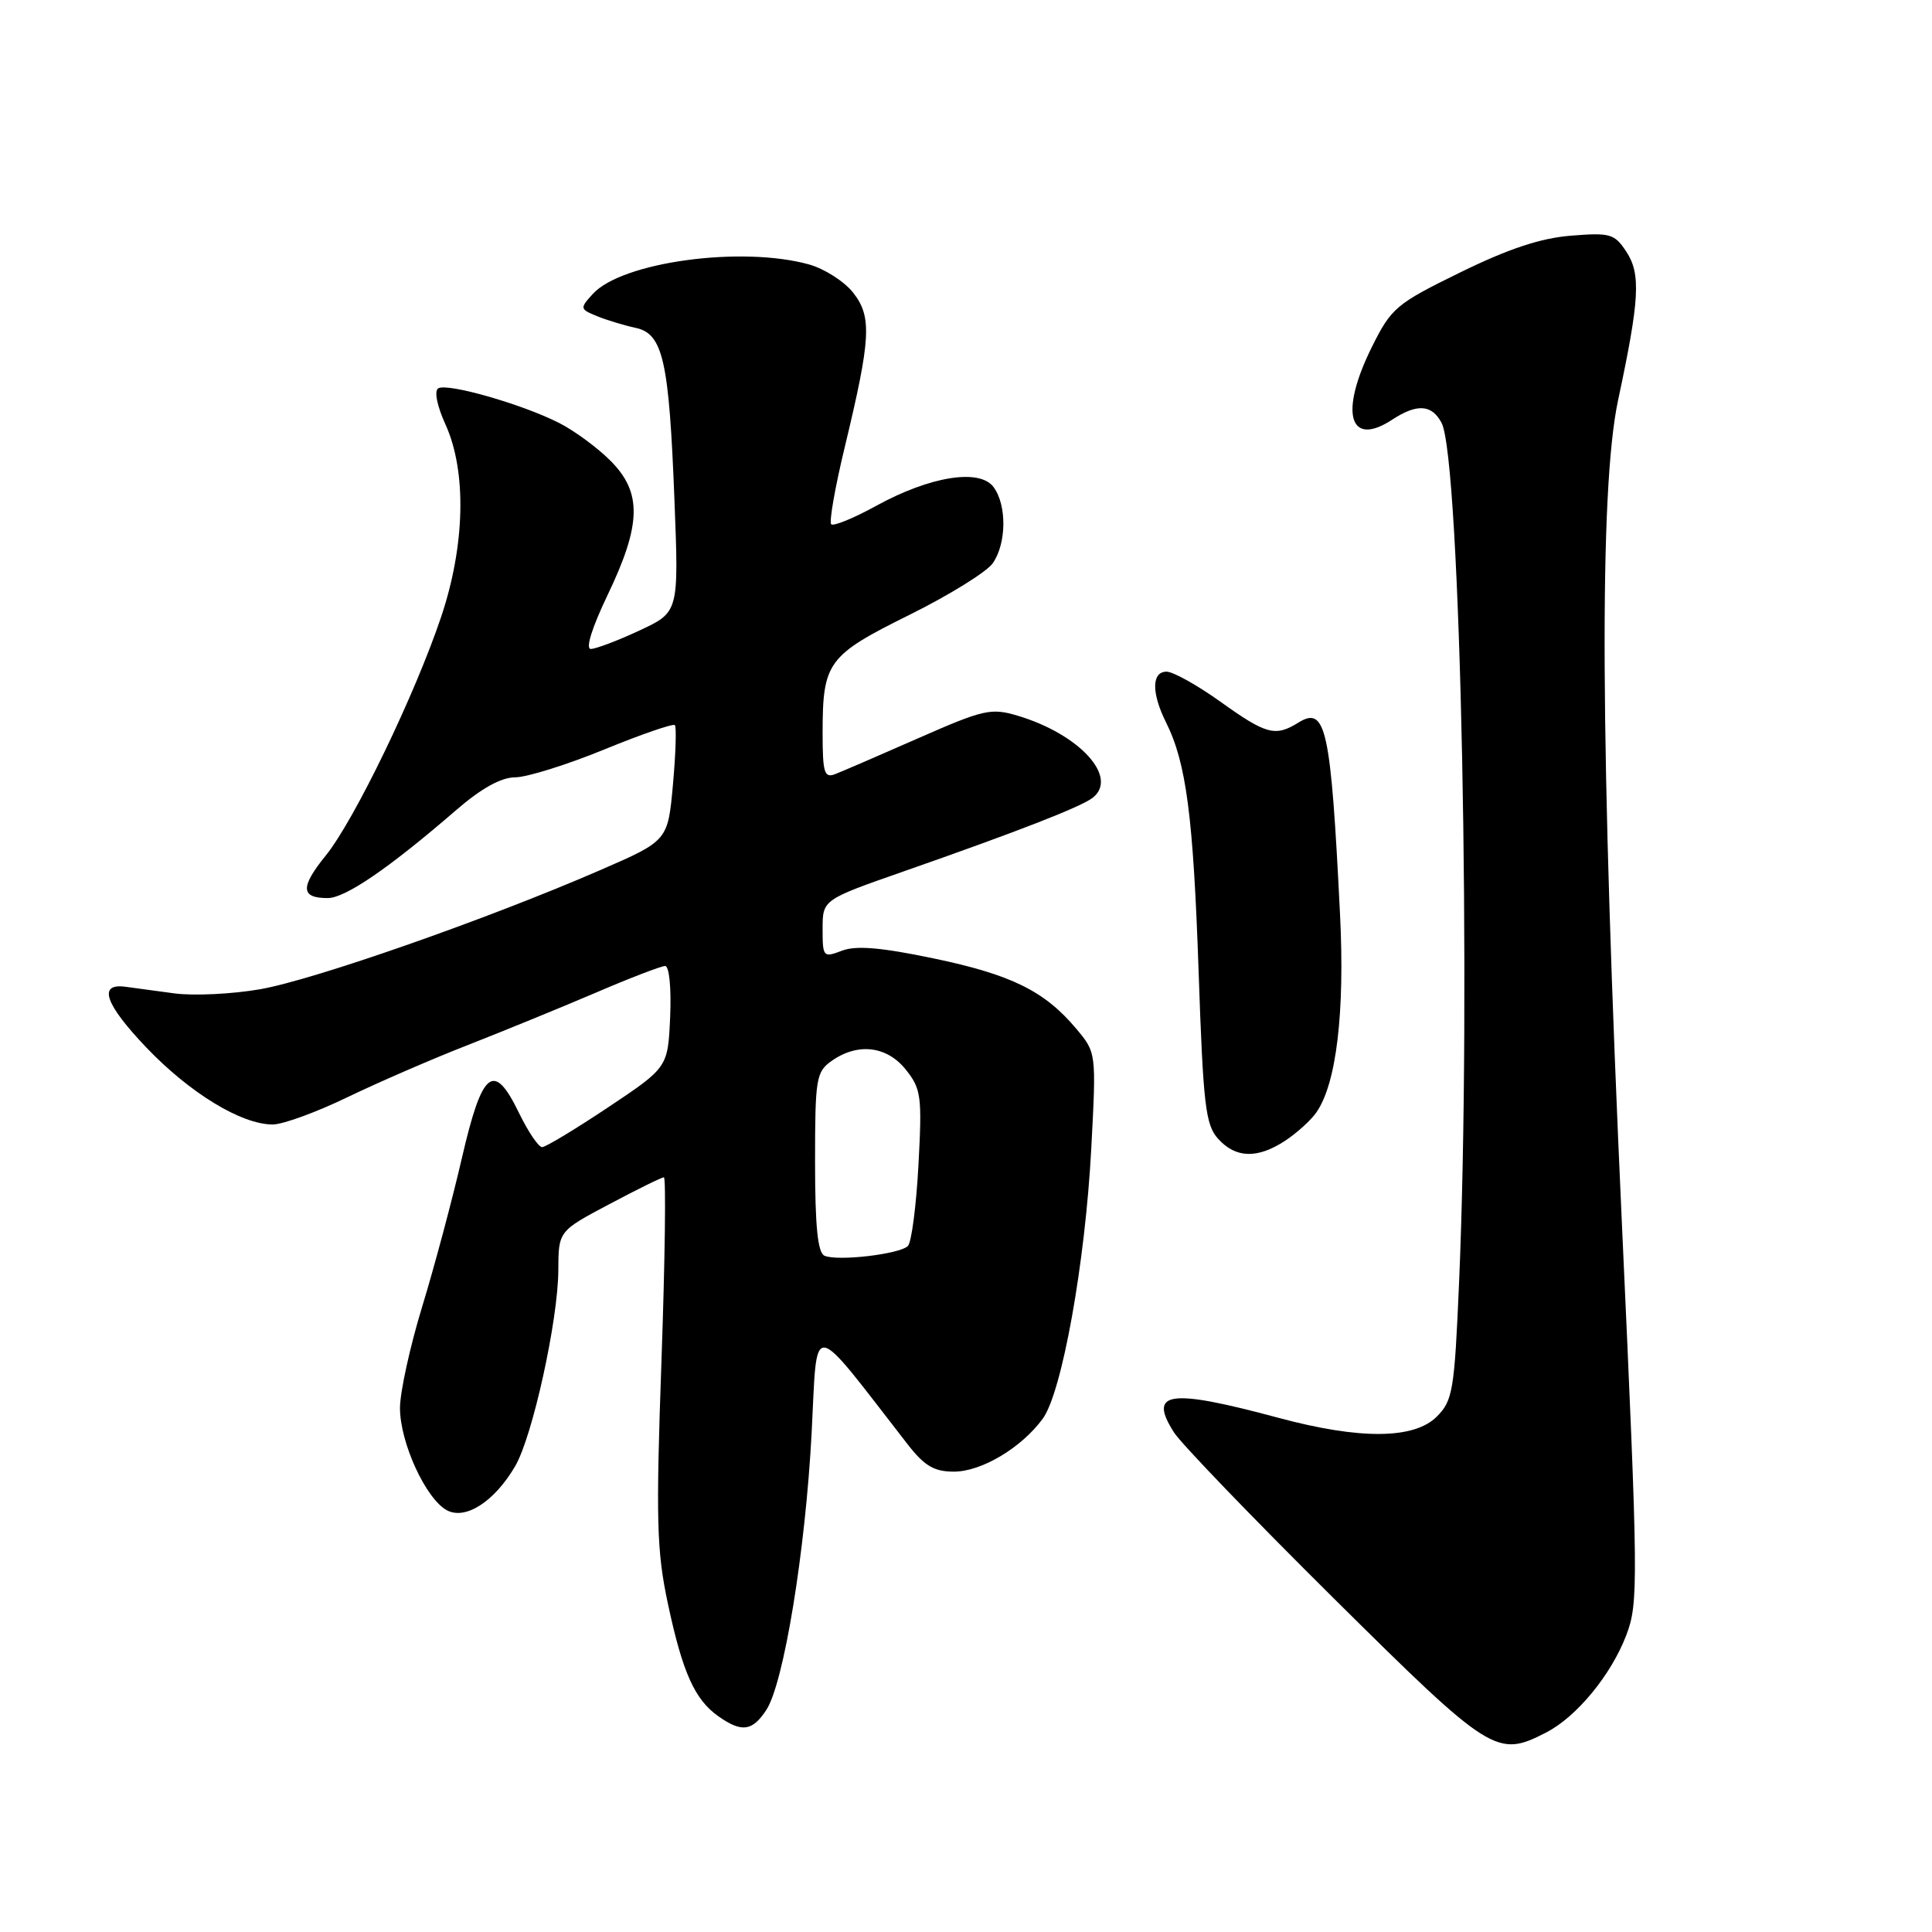 <?xml version="1.0" encoding="UTF-8" standalone="no"?>
<!DOCTYPE svg PUBLIC "-//W3C//DTD SVG 1.1//EN" "http://www.w3.org/Graphics/SVG/1.1/DTD/svg11.dtd" >
<svg xmlns="http://www.w3.org/2000/svg" xmlns:xlink="http://www.w3.org/1999/xlink" version="1.1" viewBox="0 0 256 256">
 <g >
 <path fill="currentColor"
d=" M 204.90 229.55 C 208.92 227.48 213.48 221.93 215.48 216.70 C 217.12 212.41 217.09 209.82 214.92 162.35 C 212.03 99.14 211.87 64.90 214.41 53.00 C 217.25 39.71 217.44 36.32 215.51 33.37 C 213.94 30.97 213.37 30.81 208.15 31.23 C 204.14 31.55 199.89 32.96 193.50 36.09 C 184.97 40.27 184.36 40.79 181.77 46.00 C 177.45 54.70 178.76 59.35 184.47 55.61 C 187.76 53.46 189.71 53.58 191.01 56.02 C 193.54 60.75 194.99 131.82 193.33 170.05 C 192.72 184.27 192.50 185.59 190.38 187.71 C 187.37 190.72 180.19 190.77 169.41 187.87 C 154.91 183.97 152.09 184.36 155.55 189.79 C 156.49 191.28 166.01 201.16 176.69 211.75 C 197.60 232.47 198.34 232.94 204.90 229.55 Z  M 101.54 226.58 C 103.86 223.04 106.73 205.49 107.55 189.79 C 108.34 174.63 107.14 174.48 120.29 191.41 C 122.50 194.24 123.78 195.00 126.39 195.00 C 130.04 195.00 135.31 191.87 138.16 188.00 C 140.71 184.54 143.80 167.35 144.60 152.16 C 145.27 139.48 145.27 139.48 142.59 136.29 C 138.40 131.31 133.99 129.14 123.69 126.99 C 116.74 125.54 113.44 125.26 111.57 125.97 C 109.08 126.92 109.00 126.82 109.00 123.08 C 109.00 119.22 109.00 119.22 119.75 115.46 C 134.83 110.19 143.28 106.90 144.80 105.70 C 148.24 102.98 143.04 97.29 134.86 94.84 C 131.32 93.78 130.35 94.00 121.67 97.82 C 116.52 100.09 111.56 102.23 110.65 102.58 C 109.23 103.13 109.00 102.38 109.00 97.17 C 109.00 87.74 109.64 86.86 120.47 81.49 C 125.76 78.87 130.74 75.78 131.54 74.64 C 133.37 72.03 133.43 66.96 131.66 64.55 C 129.83 62.05 123.27 63.09 116.09 67.03 C 113.11 68.67 110.43 69.76 110.14 69.47 C 109.84 69.18 110.65 64.56 111.94 59.22 C 115.41 44.80 115.56 41.98 113.04 38.77 C 111.87 37.29 109.24 35.61 107.20 35.04 C 98.24 32.55 82.37 34.72 78.54 38.96 C 76.81 40.86 76.83 40.96 79.13 41.90 C 80.43 42.43 82.72 43.12 84.21 43.44 C 87.86 44.22 88.65 47.74 89.37 66.31 C 89.95 81.12 89.95 81.12 84.72 83.55 C 81.85 84.89 78.96 85.98 78.29 85.99 C 77.55 86.00 78.43 83.18 80.54 78.78 C 85.00 69.46 85.09 65.24 80.88 61.04 C 79.17 59.32 76.12 57.08 74.10 56.05 C 69.24 53.57 59.27 50.71 58.07 51.46 C 57.51 51.80 57.91 53.79 59.04 56.27 C 61.85 62.47 61.63 72.26 58.47 81.69 C 55.00 92.03 46.95 108.69 43.16 113.37 C 39.77 117.56 39.83 119.00 43.42 119.00 C 45.76 119.00 51.56 115.03 60.48 107.31 C 63.79 104.45 66.41 103.00 68.26 103.00 C 69.79 103.00 75.08 101.35 80.02 99.33 C 84.95 97.31 89.18 95.85 89.42 96.08 C 89.65 96.31 89.54 99.85 89.17 103.95 C 88.50 111.40 88.50 111.40 79.50 115.31 C 64.56 121.80 41.61 129.83 34.47 131.08 C 30.77 131.72 25.67 131.97 23.12 131.63 C 20.58 131.29 17.65 130.89 16.61 130.75 C 12.94 130.26 13.90 133.04 19.39 138.80 C 25.16 144.84 31.98 149.00 36.14 149.00 C 37.47 149.00 41.92 147.38 46.03 145.39 C 50.14 143.41 57.33 140.29 62.00 138.47 C 66.67 136.64 74.25 133.54 78.84 131.58 C 83.42 129.61 87.61 128.00 88.13 128.00 C 88.68 128.00 88.96 130.90 88.80 134.72 C 88.50 141.44 88.50 141.44 80.59 146.72 C 76.24 149.62 72.30 152.00 71.83 152.00 C 71.36 152.00 69.98 149.96 68.77 147.47 C 65.42 140.56 63.90 141.77 61.19 153.50 C 59.92 159.00 57.56 167.84 55.94 173.14 C 54.32 178.44 53.00 184.48 53.00 186.57 C 53.00 191.16 56.43 198.62 59.22 200.12 C 61.69 201.44 65.52 198.96 68.26 194.28 C 70.56 190.36 73.95 174.95 73.98 168.32 C 74.00 163.13 74.00 163.13 80.72 159.57 C 84.41 157.61 87.67 156.00 87.97 156.00 C 88.26 156.00 88.12 166.91 87.65 180.25 C 86.90 201.47 87.01 205.50 88.50 212.50 C 90.45 221.65 92.06 225.23 95.22 227.44 C 98.29 229.59 99.69 229.40 101.54 226.58 Z  M 170.31 151.14 C 171.85 150.12 173.71 148.44 174.43 147.39 C 177.08 143.60 178.21 134.17 177.56 121.14 C 176.34 96.45 175.69 93.49 172.04 95.75 C 168.98 97.65 167.79 97.33 161.74 93.00 C 158.67 90.80 155.44 89.00 154.58 89.00 C 152.59 89.00 152.56 91.81 154.50 95.71 C 157.19 101.09 158.11 108.14 158.82 128.65 C 159.43 146.46 159.73 149.05 161.41 150.90 C 163.75 153.49 166.63 153.56 170.31 151.14 Z  M 109.25 166.39 C 108.35 165.99 108.00 162.50 108.00 153.97 C 108.00 142.85 108.14 142.02 110.22 140.56 C 113.68 138.13 117.54 138.60 120.04 141.75 C 122.06 144.28 122.19 145.29 121.70 154.36 C 121.41 159.79 120.78 164.62 120.30 165.10 C 119.21 166.19 110.96 167.15 109.25 166.39 Z "/>
</g>
</svg>